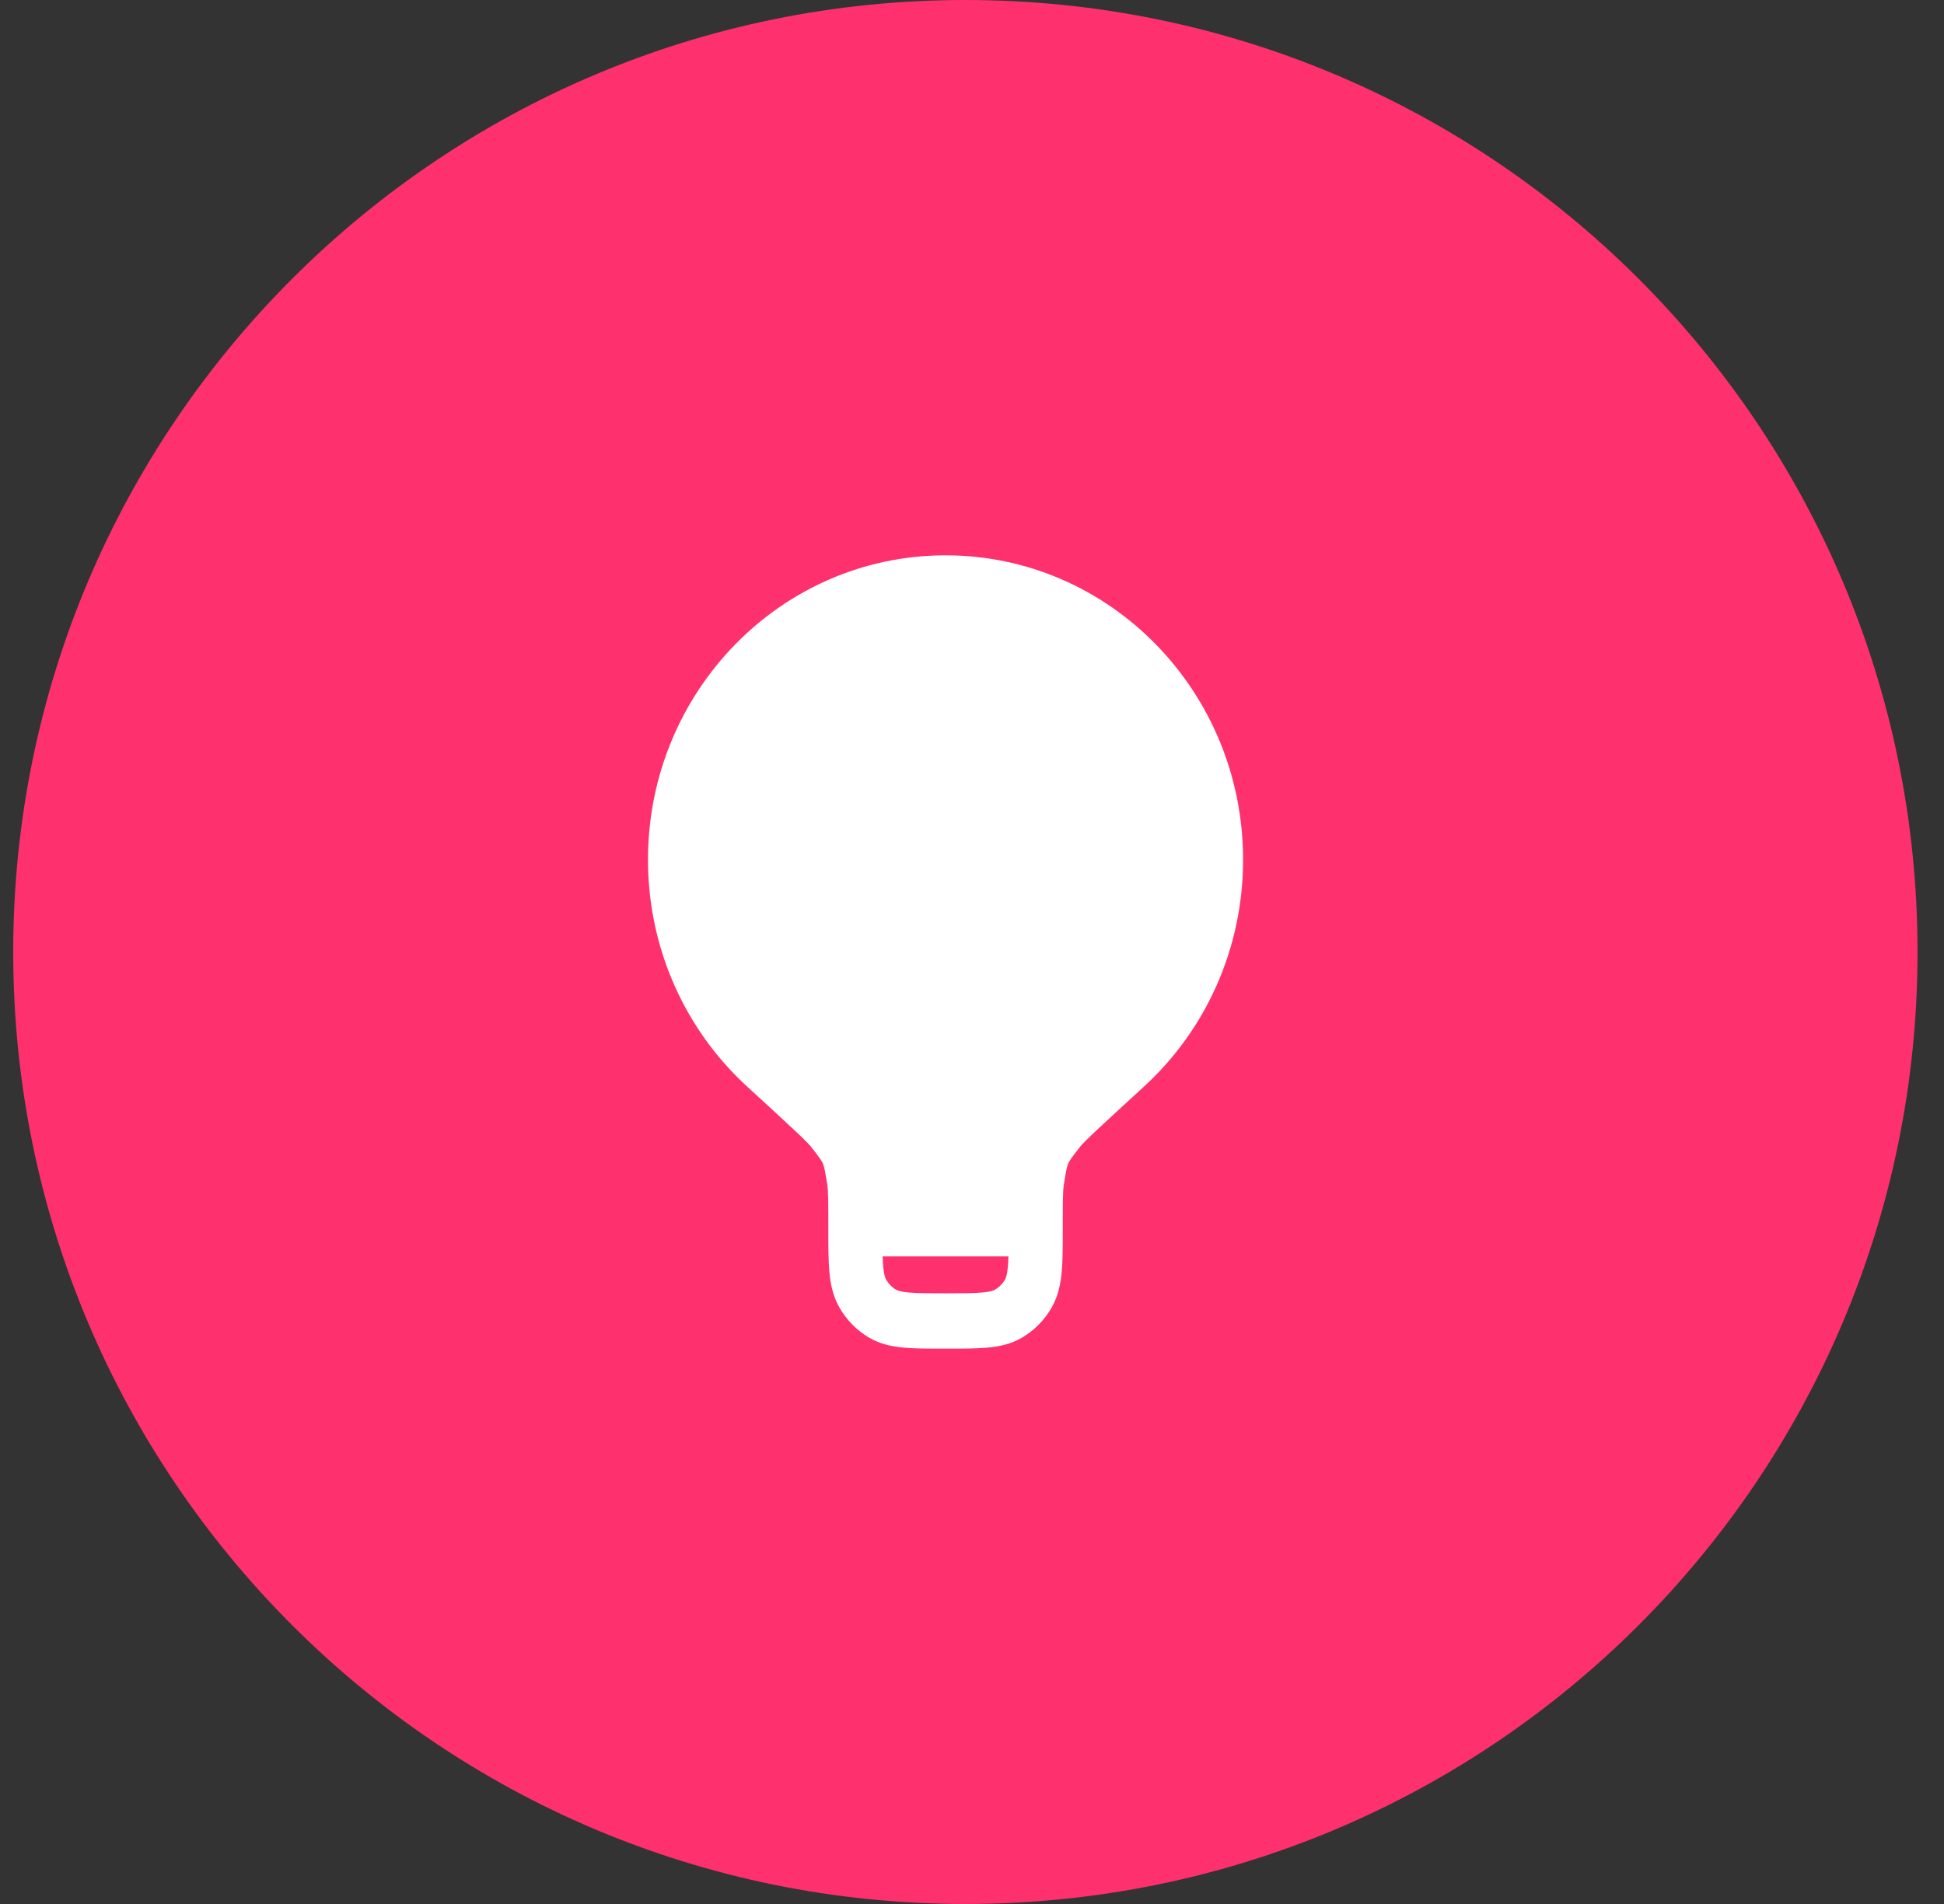 <svg width="49" height="48" viewBox="0 0 49 48" fill="none" xmlns="http://www.w3.org/2000/svg">
<rect x="0" y="0" width="49" height="48" fill="#333333" stroke="none"/>
<path d="M0.333 24C0.333 10.745 11.079 0 24.333 0C37.588 0 48.333 10.745 48.333 24C48.333 37.255 37.588 48 24.333 48C11.079 48 0.333 37.255 0.333 24Z" fill="#FF306E"/>
<path fill-rule="evenodd" clip-rule="evenodd" d="M23.833 14C19.691 14 16.333 17.436 16.333 21.674C16.333 23.947 17.299 25.989 18.832 27.393C19.343 27.861 19.721 28.208 19.989 28.46C20.123 28.585 20.226 28.684 20.302 28.759C20.339 28.797 20.368 28.827 20.39 28.85C20.4 28.861 20.408 28.87 20.414 28.877C20.42 28.883 20.423 28.886 20.423 28.886C20.659 29.185 20.71 29.262 20.741 29.332C20.771 29.402 20.793 29.492 20.853 29.872C20.876 30.022 20.879 30.278 20.879 30.977L20.879 31.007C20.879 31.416 20.879 31.769 20.904 32.058C20.932 32.364 20.992 32.668 21.153 32.953C21.332 33.272 21.591 33.536 21.902 33.72C22.181 33.885 22.477 33.946 22.776 33.974C23.059 34 23.404 34 23.804 34H23.863C24.262 34 24.607 34 24.89 33.974C25.19 33.946 25.486 33.885 25.765 33.72C26.076 33.536 26.334 33.272 26.514 32.953C26.675 32.668 26.735 32.364 26.762 32.058C26.788 31.769 26.788 31.416 26.788 31.007V30.977C26.788 30.278 26.79 30.022 26.814 29.872C26.874 29.492 26.895 29.402 26.926 29.332C26.956 29.262 27.008 29.185 27.244 28.886C27.244 28.886 27.245 28.885 27.247 28.883C27.247 28.883 27.25 28.879 27.253 28.877C27.258 28.87 27.266 28.861 27.277 28.85C27.299 28.827 27.327 28.797 27.365 28.759C27.441 28.684 27.543 28.585 27.677 28.46C27.946 28.208 28.324 27.861 28.835 27.393C30.367 25.989 31.333 23.947 31.333 21.674C31.333 17.436 27.976 14 23.833 14ZM25.404 31.932C25.411 31.856 25.416 31.771 25.418 31.674H22.248C22.251 31.771 22.256 31.856 22.262 31.932C22.281 32.142 22.312 32.218 22.334 32.256C22.394 32.362 22.48 32.45 22.583 32.511C22.62 32.533 22.695 32.565 22.899 32.584C23.114 32.604 23.396 32.605 23.833 32.605C24.271 32.605 24.553 32.604 24.767 32.584C24.972 32.565 25.046 32.533 25.083 32.511C25.187 32.45 25.273 32.362 25.333 32.256C25.354 32.218 25.386 32.142 25.404 31.932Z" fill="white"/>
<path fill-rule="evenodd" clip-rule="evenodd" d="M21.607 25.351C21.966 25.143 22.424 25.266 22.632 25.625C22.849 26 23.253 26.25 23.715 26.25C24.177 26.25 24.581 26 24.798 25.625C25.006 25.266 25.465 25.143 25.823 25.351C26.182 25.558 26.304 26.017 26.097 26.375C25.744 26.986 25.16 27.45 24.465 27.646V29C24.465 29.414 24.129 29.75 23.715 29.75C23.301 29.75 22.965 29.414 22.965 29V27.646C22.27 27.45 21.687 26.986 21.334 26.375C21.126 26.017 21.249 25.558 21.607 25.351Z" fill="white"/>
</svg>
